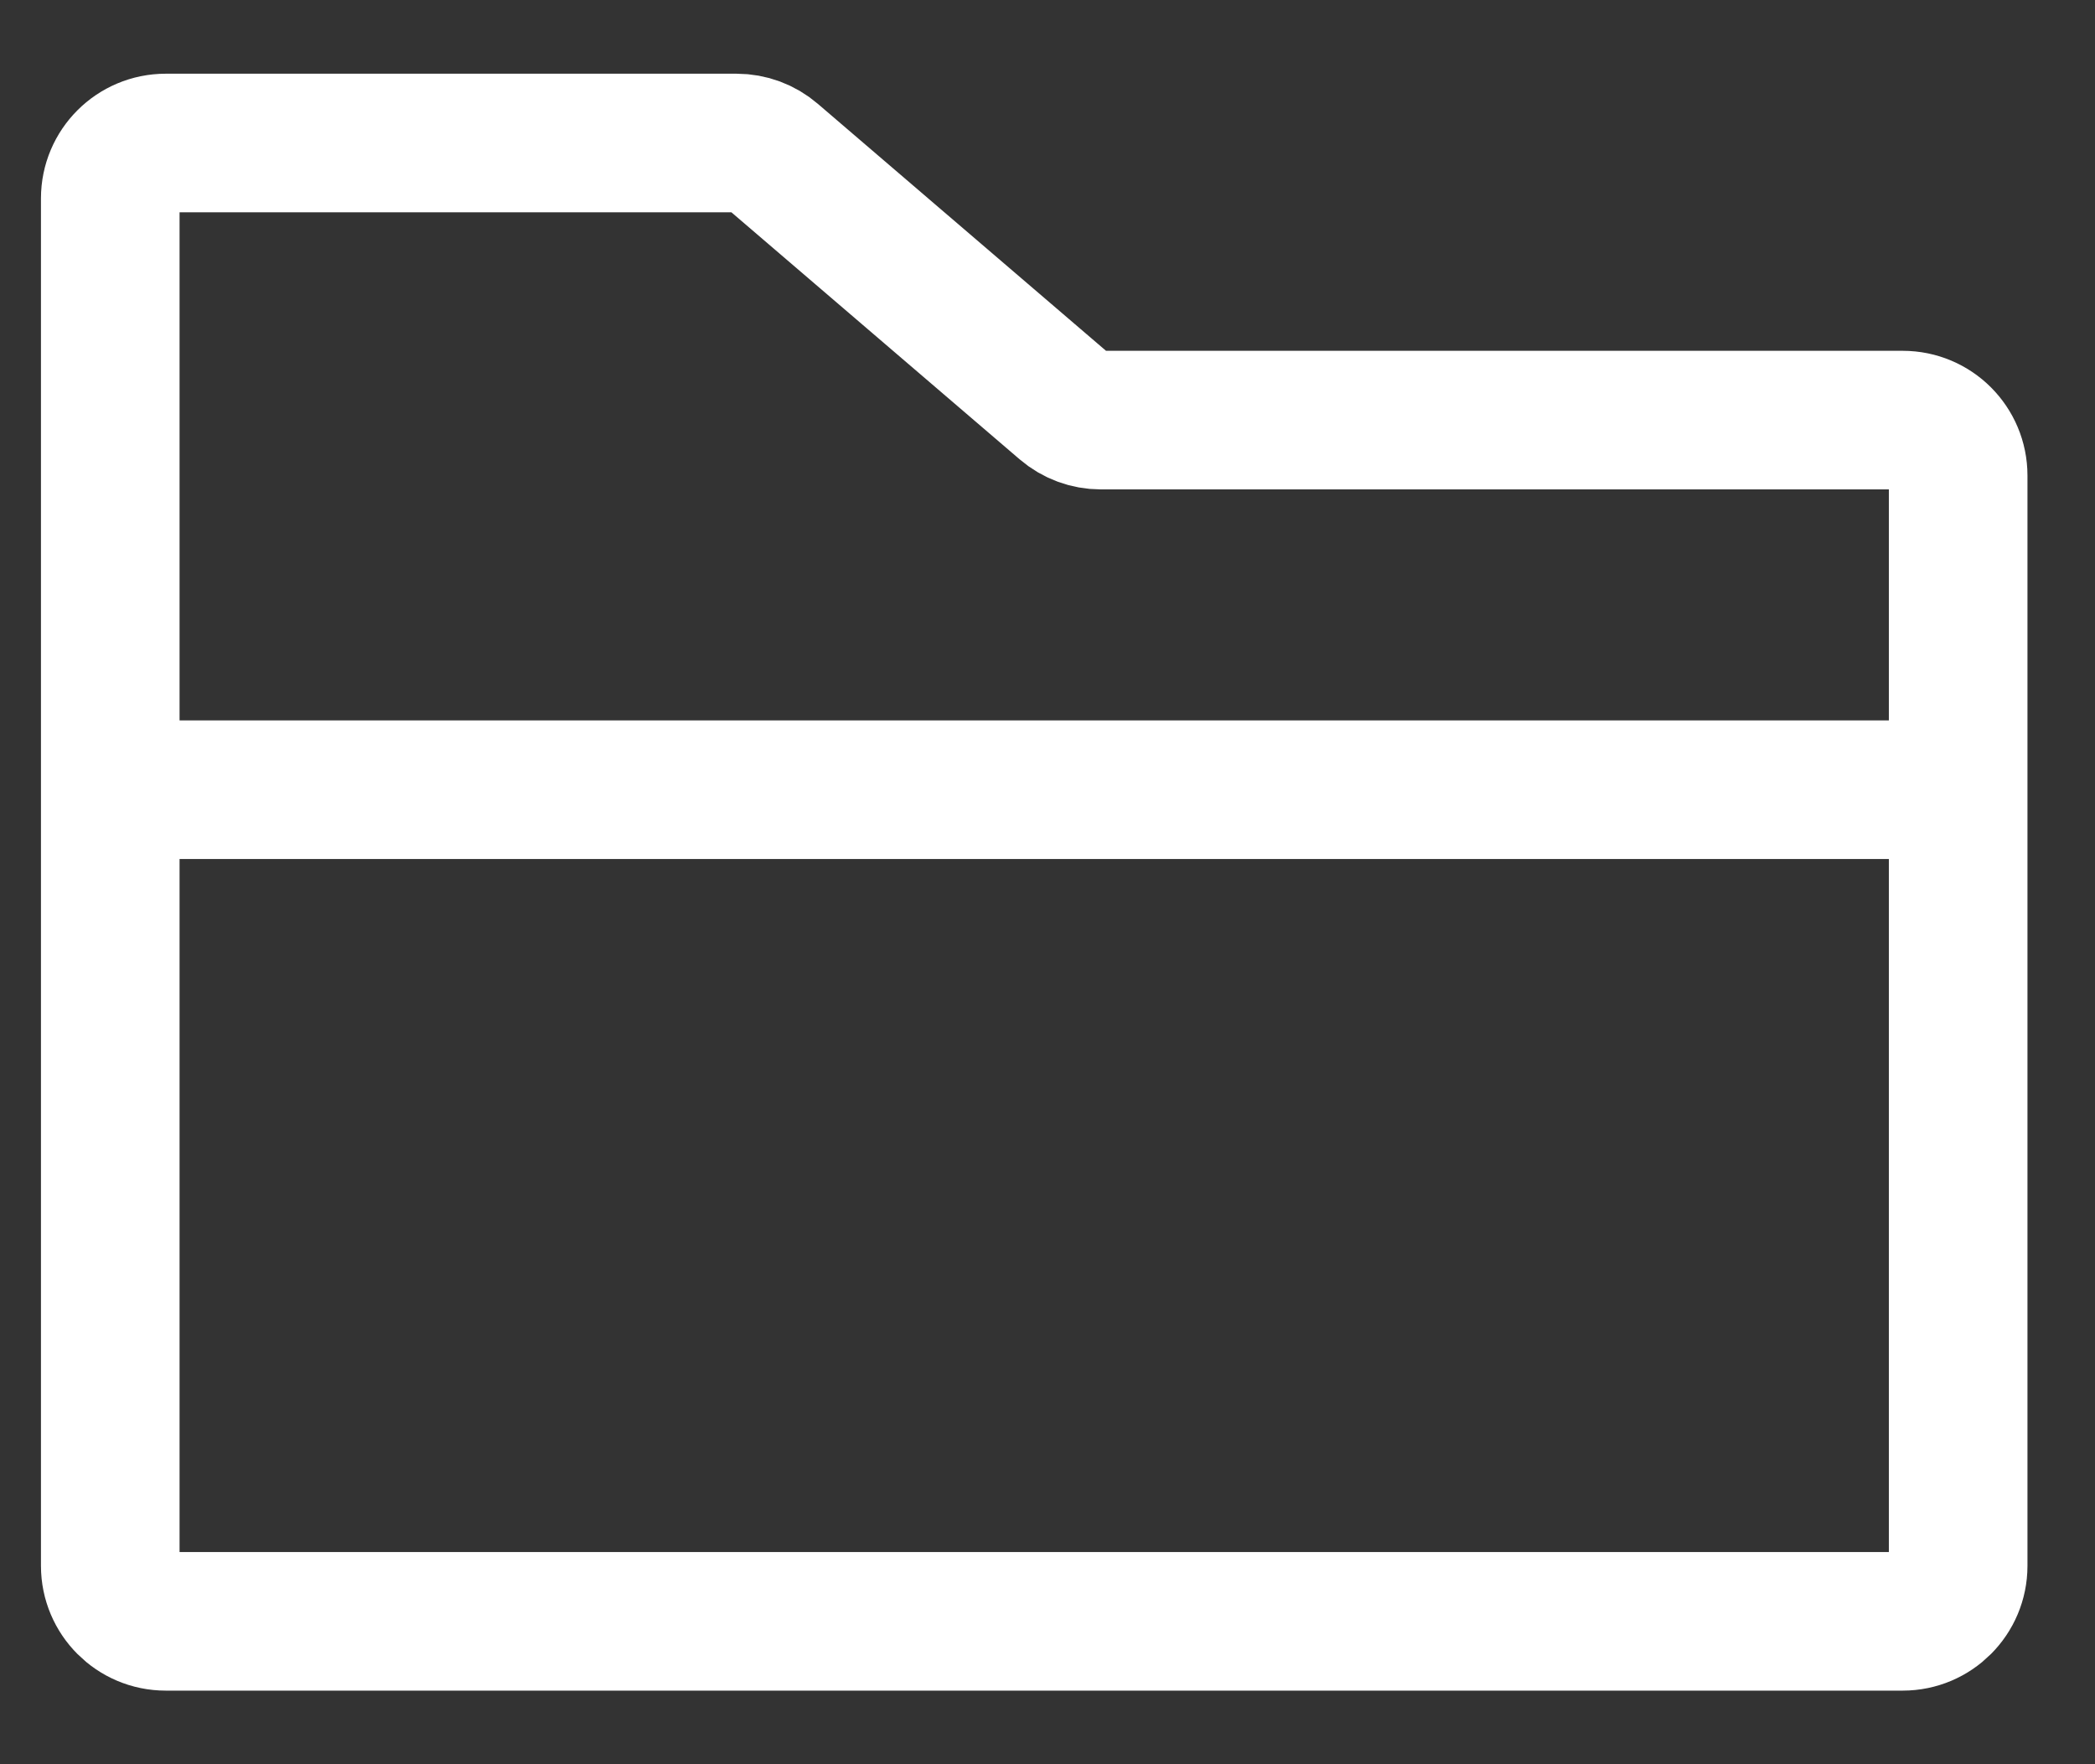 <svg width="19" height="16" viewBox="0 0 19 16" fill="none" xmlns="http://www.w3.org/2000/svg">
<rect x="0" y="0" width="19" height="16" fill="#333333" stroke="none"/>
<path d="M1 7.162V1.799C1 1.522 1.225 1.297 1.503 1.297H6.68C6.8 1.297 6.916 1.34 7.007 1.418L9.657 3.689C9.748 3.767 9.864 3.81 9.984 3.81H17.256C17.534 3.81 17.759 4.035 17.759 4.313V7.162M1 7.162V14.201C1 14.478 1.225 14.704 1.503 14.704H17.256C17.534 14.704 17.759 14.478 17.759 14.201V7.162M1 7.162H17.759" stroke="white" stroke-width="1.257" stroke-linecap="round" stroke-linejoin="round"/>
</svg>
